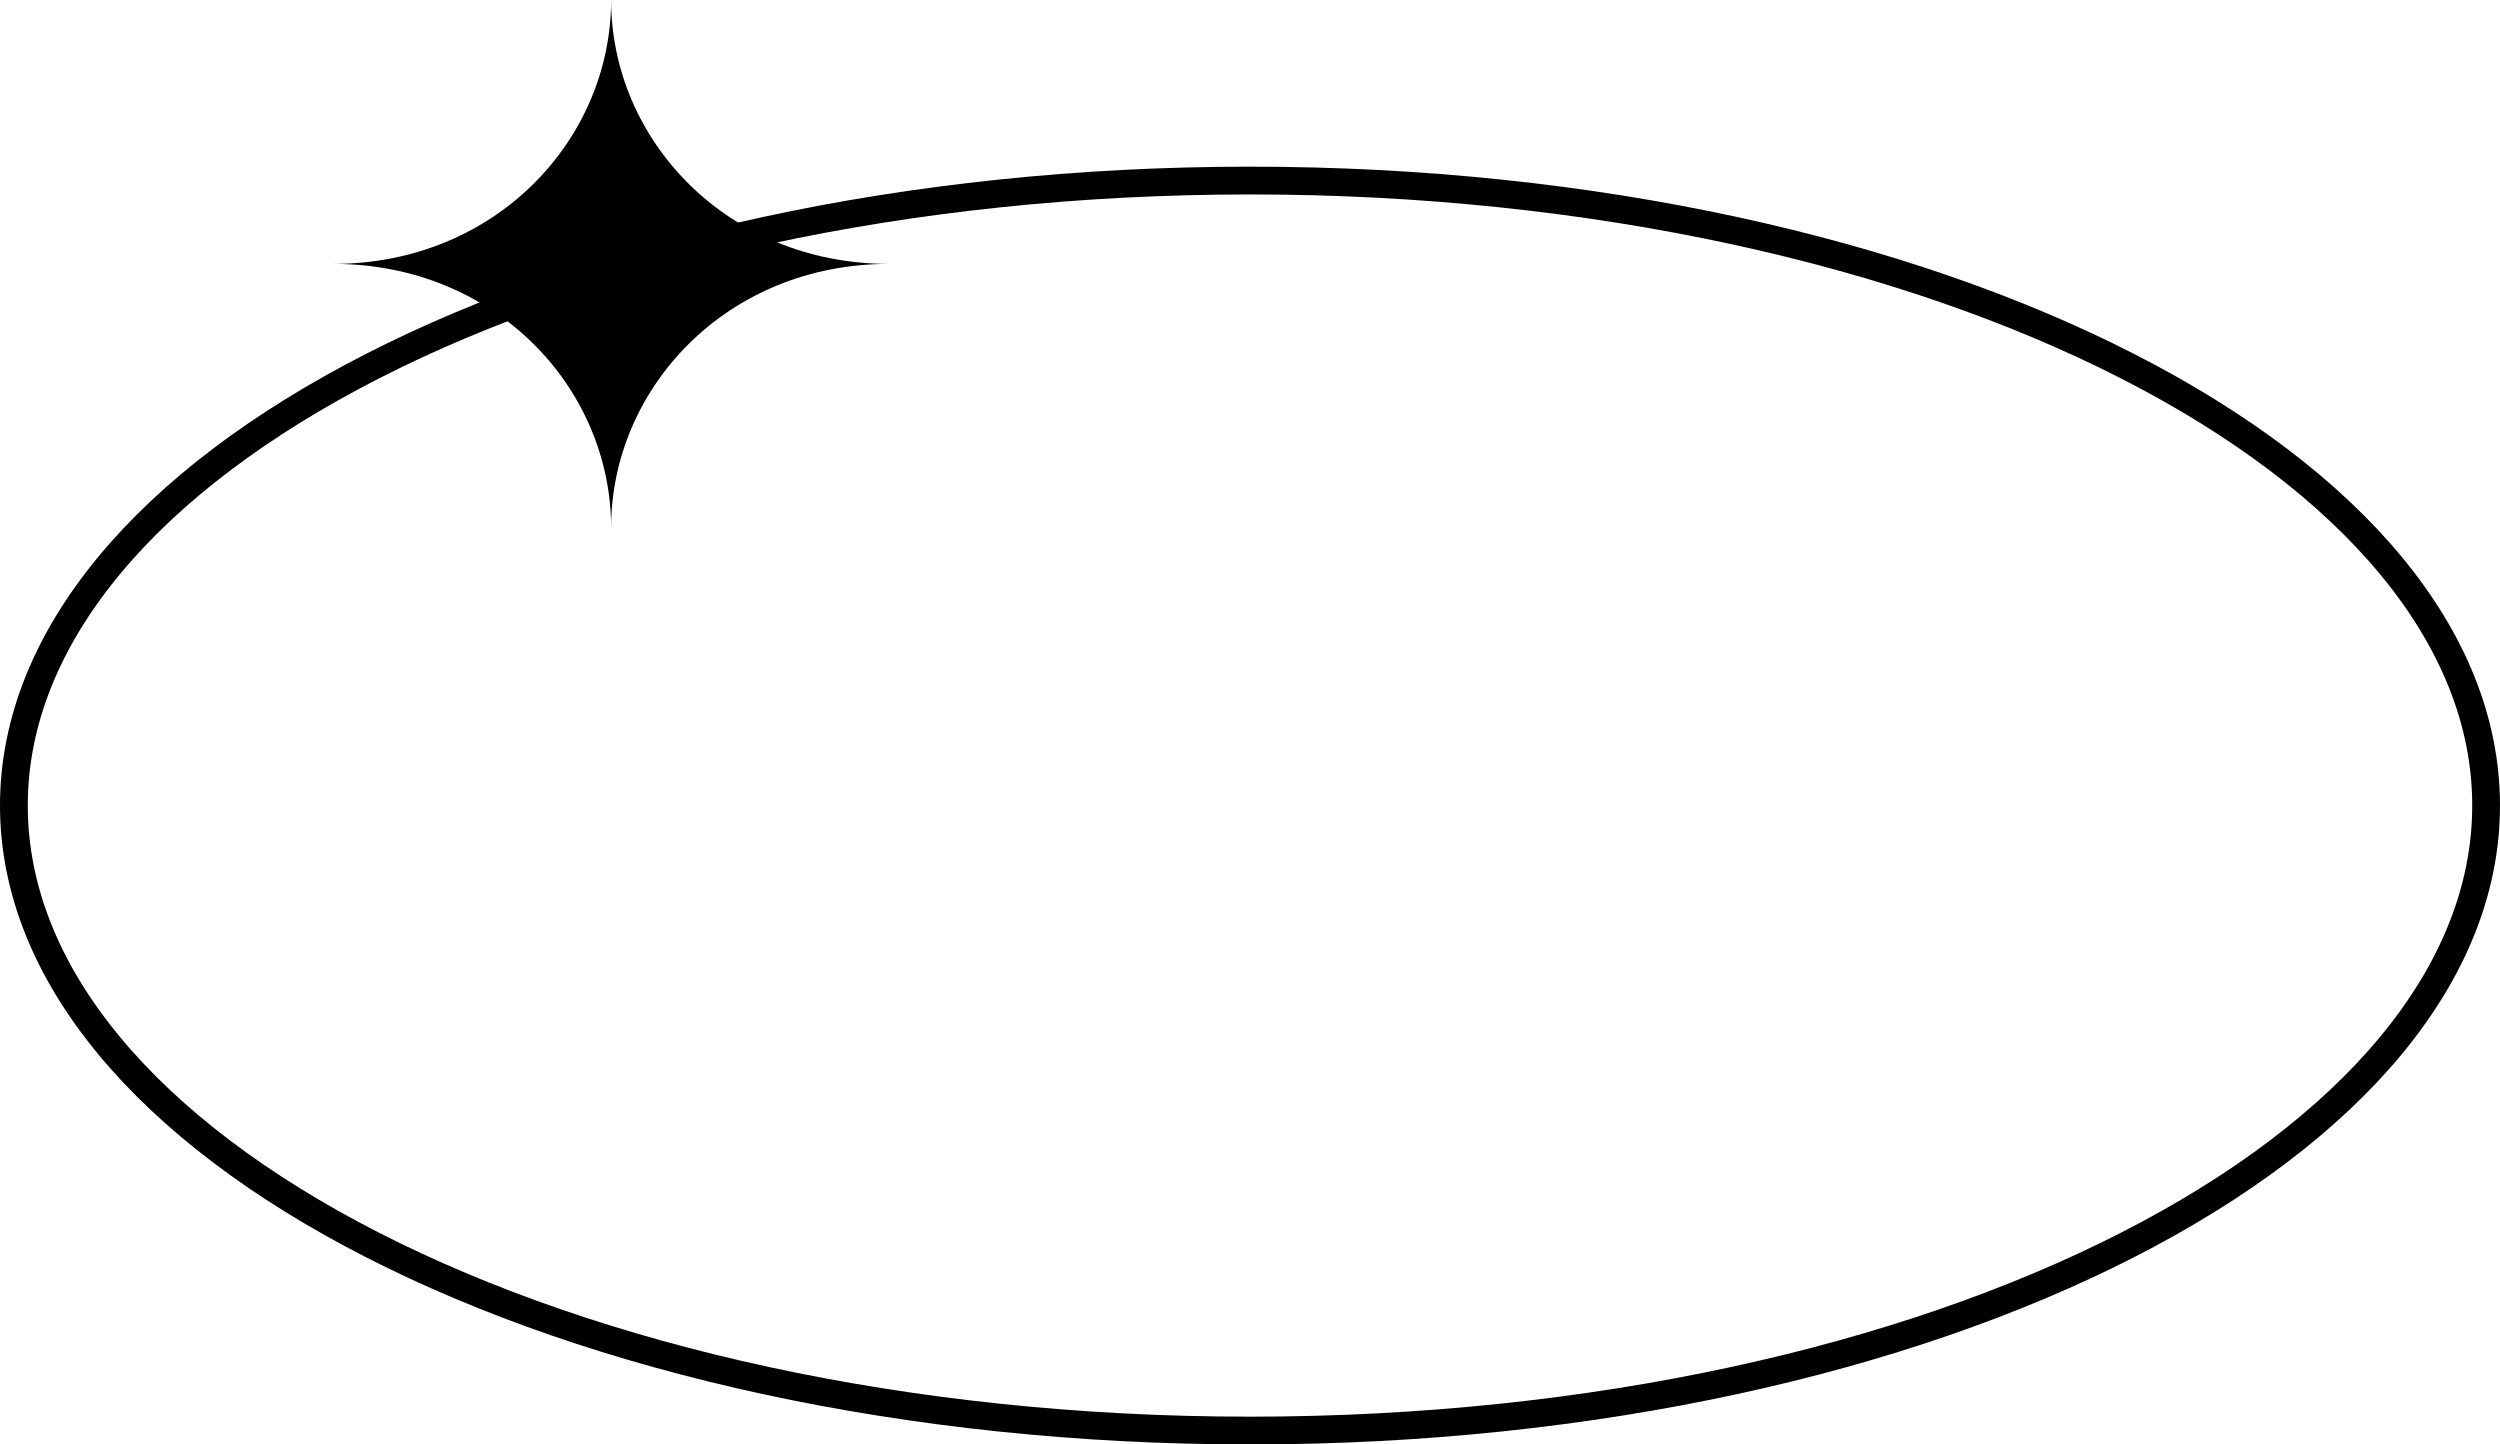 <svg width="90" height="52" viewBox="0 0 90 52" fill="none" xmlns="http://www.w3.org/2000/svg">
<path d="M89.5 29C89.5 35.066 84.678 40.685 76.592 44.818C68.533 48.938 57.364 51.5 45 51.5C32.636 51.5 21.467 48.938 13.408 44.818C5.321 40.685 0.5 35.066 0.5 29C0.5 22.934 5.321 17.315 13.408 13.182C21.467 9.063 32.636 6.5 45 6.5C57.364 6.5 68.533 9.063 76.592 13.182C84.678 17.315 89.5 22.934 89.5 29Z" stroke="black"/>
<path d="M22 0C22 5.014 17.851 9.5 12 9.5C17.851 9.5 22 13.986 22 19C22 13.986 26.149 9.5 32 9.5C26.149 9.5 22 5.014 22 0Z" fill="black"/>
</svg>
